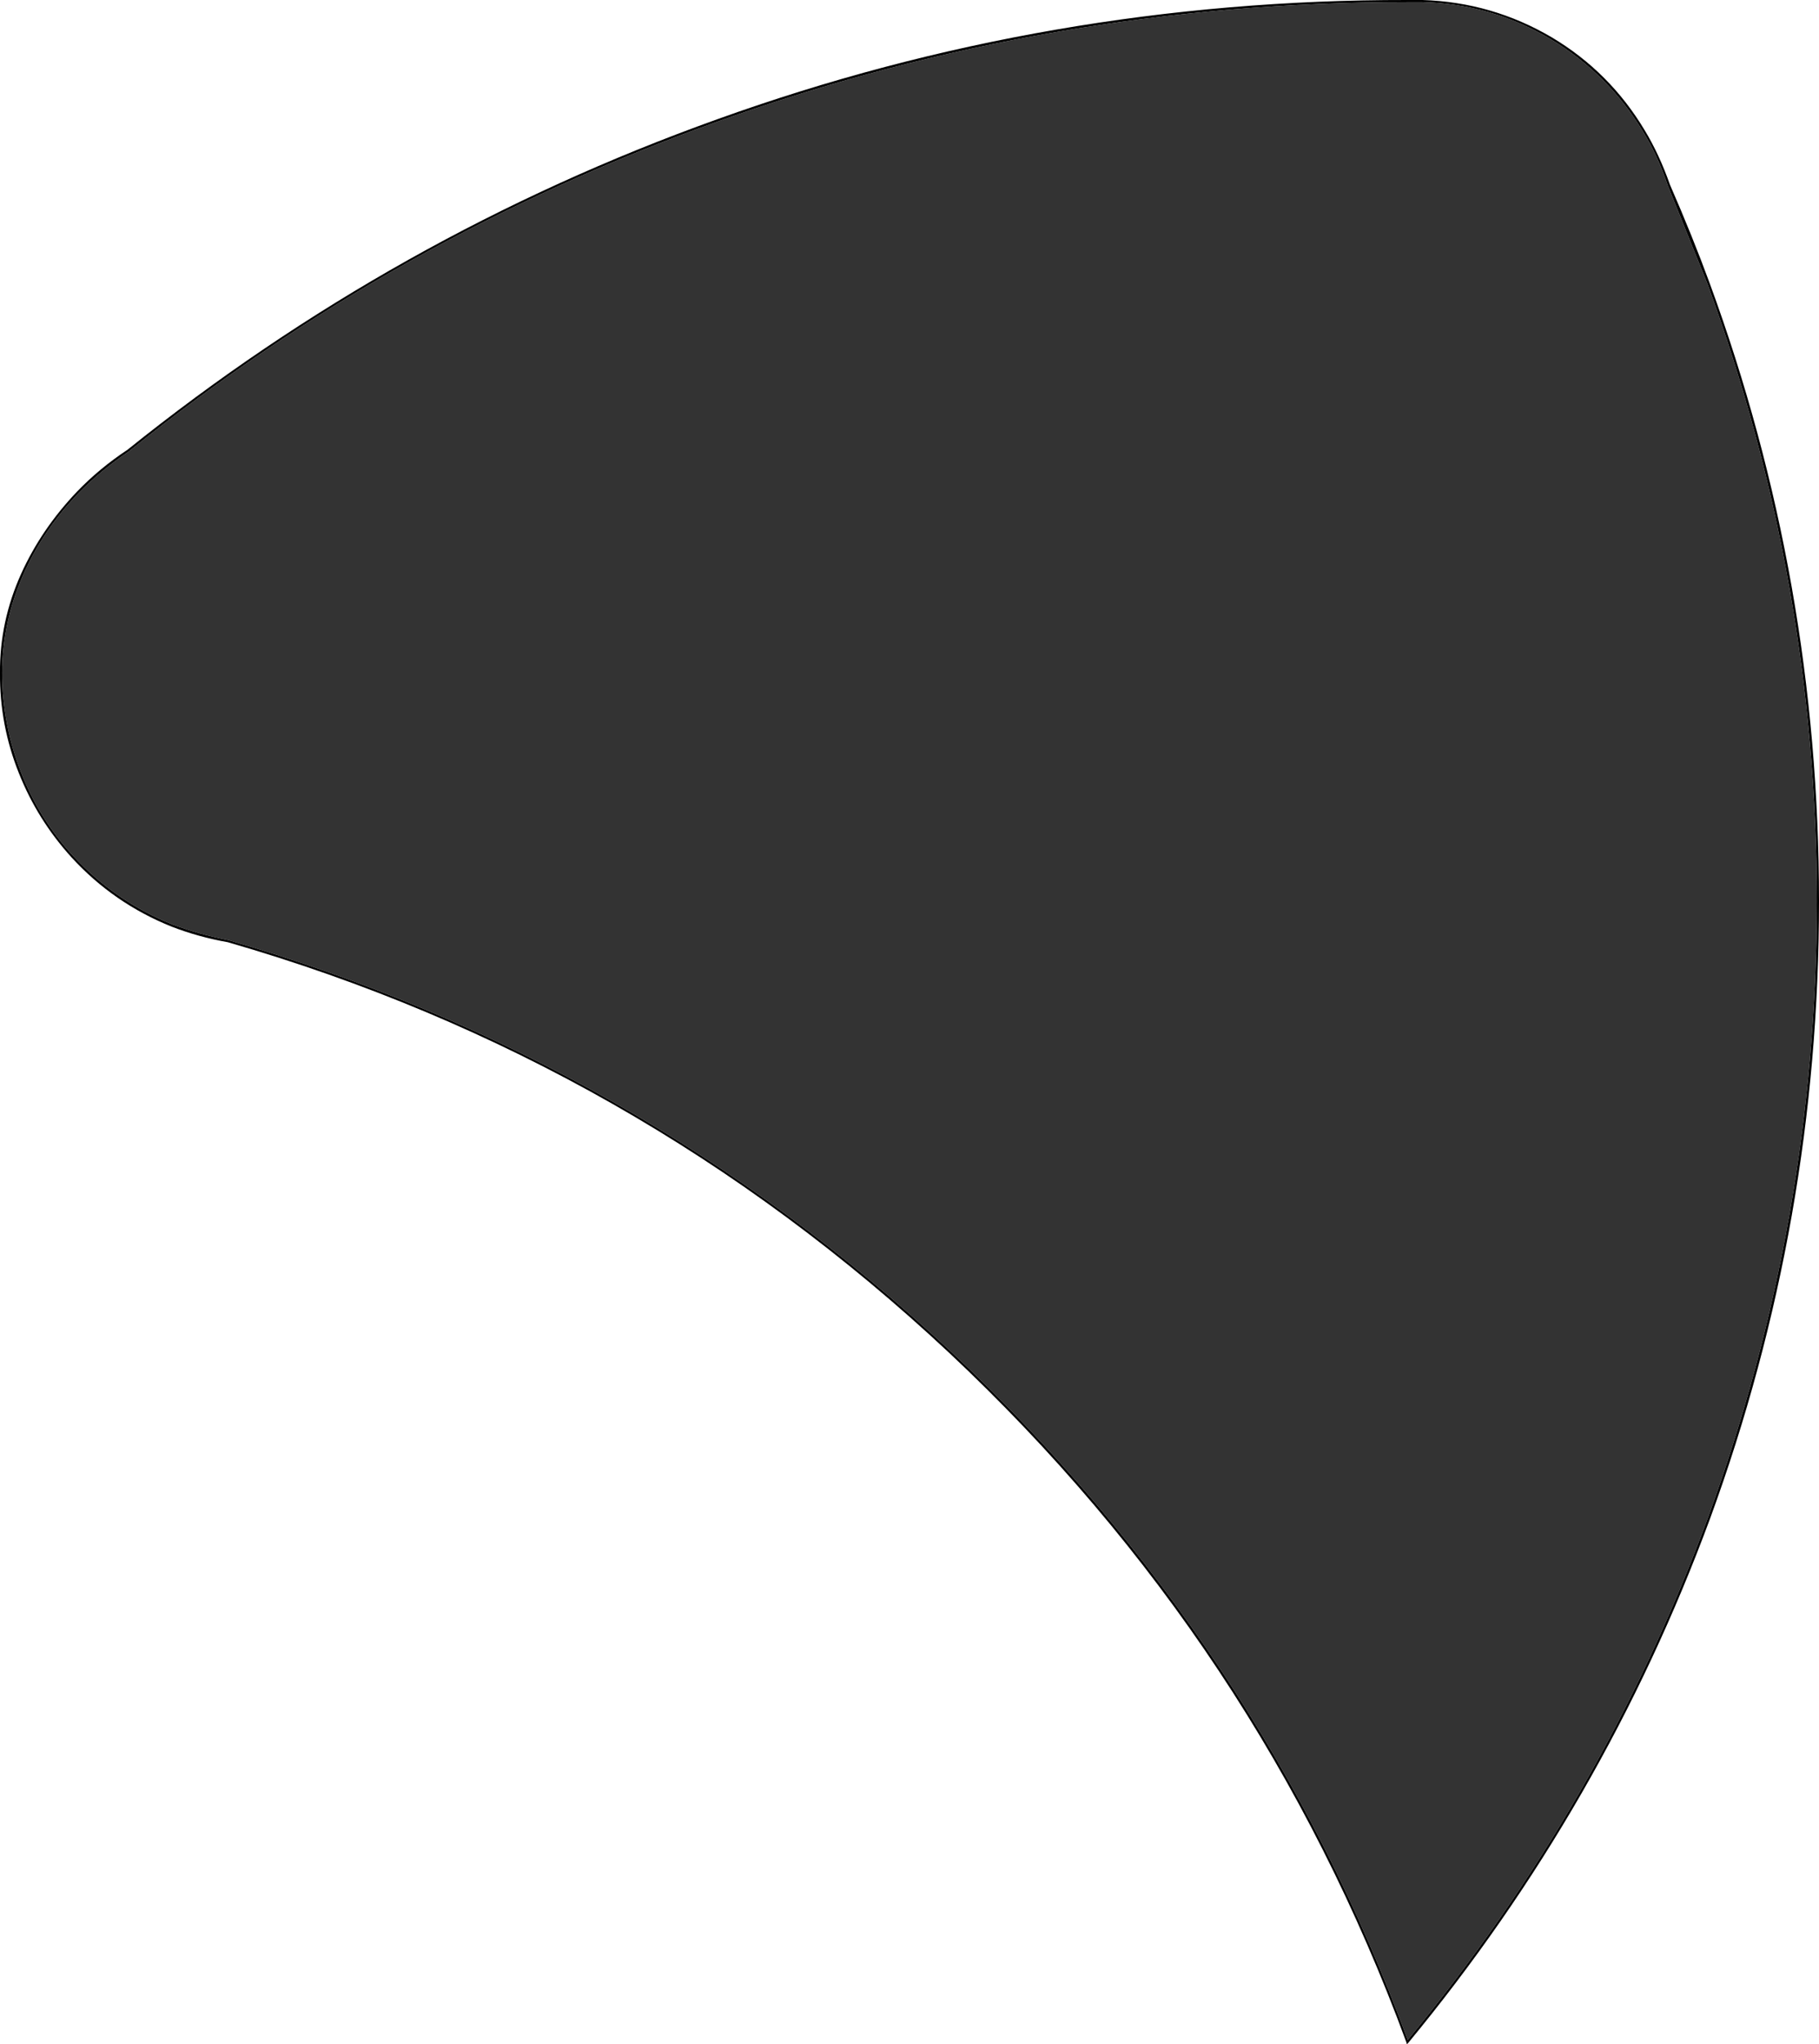 <?xml version="1.0" encoding="UTF-8" standalone="no"?>
<svg xmlns:xlink="http://www.w3.org/1999/xlink" height="237.25px" width="211.2px" xmlns="http://www.w3.org/2000/svg">
  <g transform="matrix(1.0, 0.0, 0.0, 1.0, 31.6, 77.6)">
    <path d="M133.55 -77.35 Q141.55 -77.15 148.45 -73.05 155.1 -69.05 159.15 -62.35 160.85 -59.6 162.05 -56.05 L166.65 -44.65 Q179.3 -10.05 179.35 27.0 179.3 64.0 166.7 98.55 154.45 131.75 131.85 159.15 114.85 113.0 78.75 79.2 42.4 45.25 -5.1 31.5 -8.45 30.85 -11.55 29.7 -18.2 27.05 -23.1 21.75 -27.05 17.45 -29.15 12.05 -31.35 6.45 -31.35 0.5 -31.35 -5.35 -28.9 -10.9 -26.6 -16.1 -22.45 -20.4 -19.85 -23.05 -16.65 -25.2 14.35 -50.15 51.75 -63.5 90.4 -77.35 131.8 -77.35 L133.55 -77.35" fill="#333333" fill-rule="evenodd" stroke="none"/>
    <path d="M133.55 -77.35 L131.8 -77.35 Q90.4 -77.35 51.75 -63.5 14.35 -50.15 -16.65 -25.2 -19.85 -23.05 -22.45 -20.4 -26.6 -16.1 -28.9 -10.9 -31.35 -5.35 -31.35 0.5 -31.35 6.45 -29.15 12.05 -27.05 17.45 -23.1 21.75 -18.2 27.05 -11.55 29.7 -8.45 30.85 -5.1 31.5 42.4 45.25 78.75 79.2 114.85 113.0 131.85 159.15 154.45 131.75 166.7 98.55 179.3 64.0 179.35 27.0 179.3 -10.05 166.65 -44.65 L162.05 -56.05 Q160.85 -59.6 159.15 -62.35 155.1 -69.05 148.45 -73.05 141.55 -77.15 133.55 -77.35 M131.8 -77.6 L133.55 -77.6 Q141.65 -77.35 148.6 -73.25 155.3 -69.25 159.35 -62.5 161.05 -59.7 162.3 -56.15 164.9 -50.2 166.9 -44.75 179.6 -10.15 179.6 27.0 179.6 64.1 166.95 98.65 154.65 131.95 131.9 159.5 L131.75 159.65 131.7 159.45 Q114.7 113.25 78.6 79.4 42.3 45.45 -5.15 31.75 -8.55 31.15 -11.65 29.95 -18.4 27.25 -23.3 21.9 -27.25 17.55 -29.4 12.15 -31.65 6.55 -31.6 0.5 -31.65 -5.45 -29.15 -11.0 -26.8 -16.2 -22.65 -20.55 -20.05 -23.25 -16.8 -25.4 14.25 -50.35 51.65 -63.75 90.3 -77.65 131.8 -77.6" fill="#000000" fill-rule="evenodd" stroke="none"/>
  </g>
</svg>
